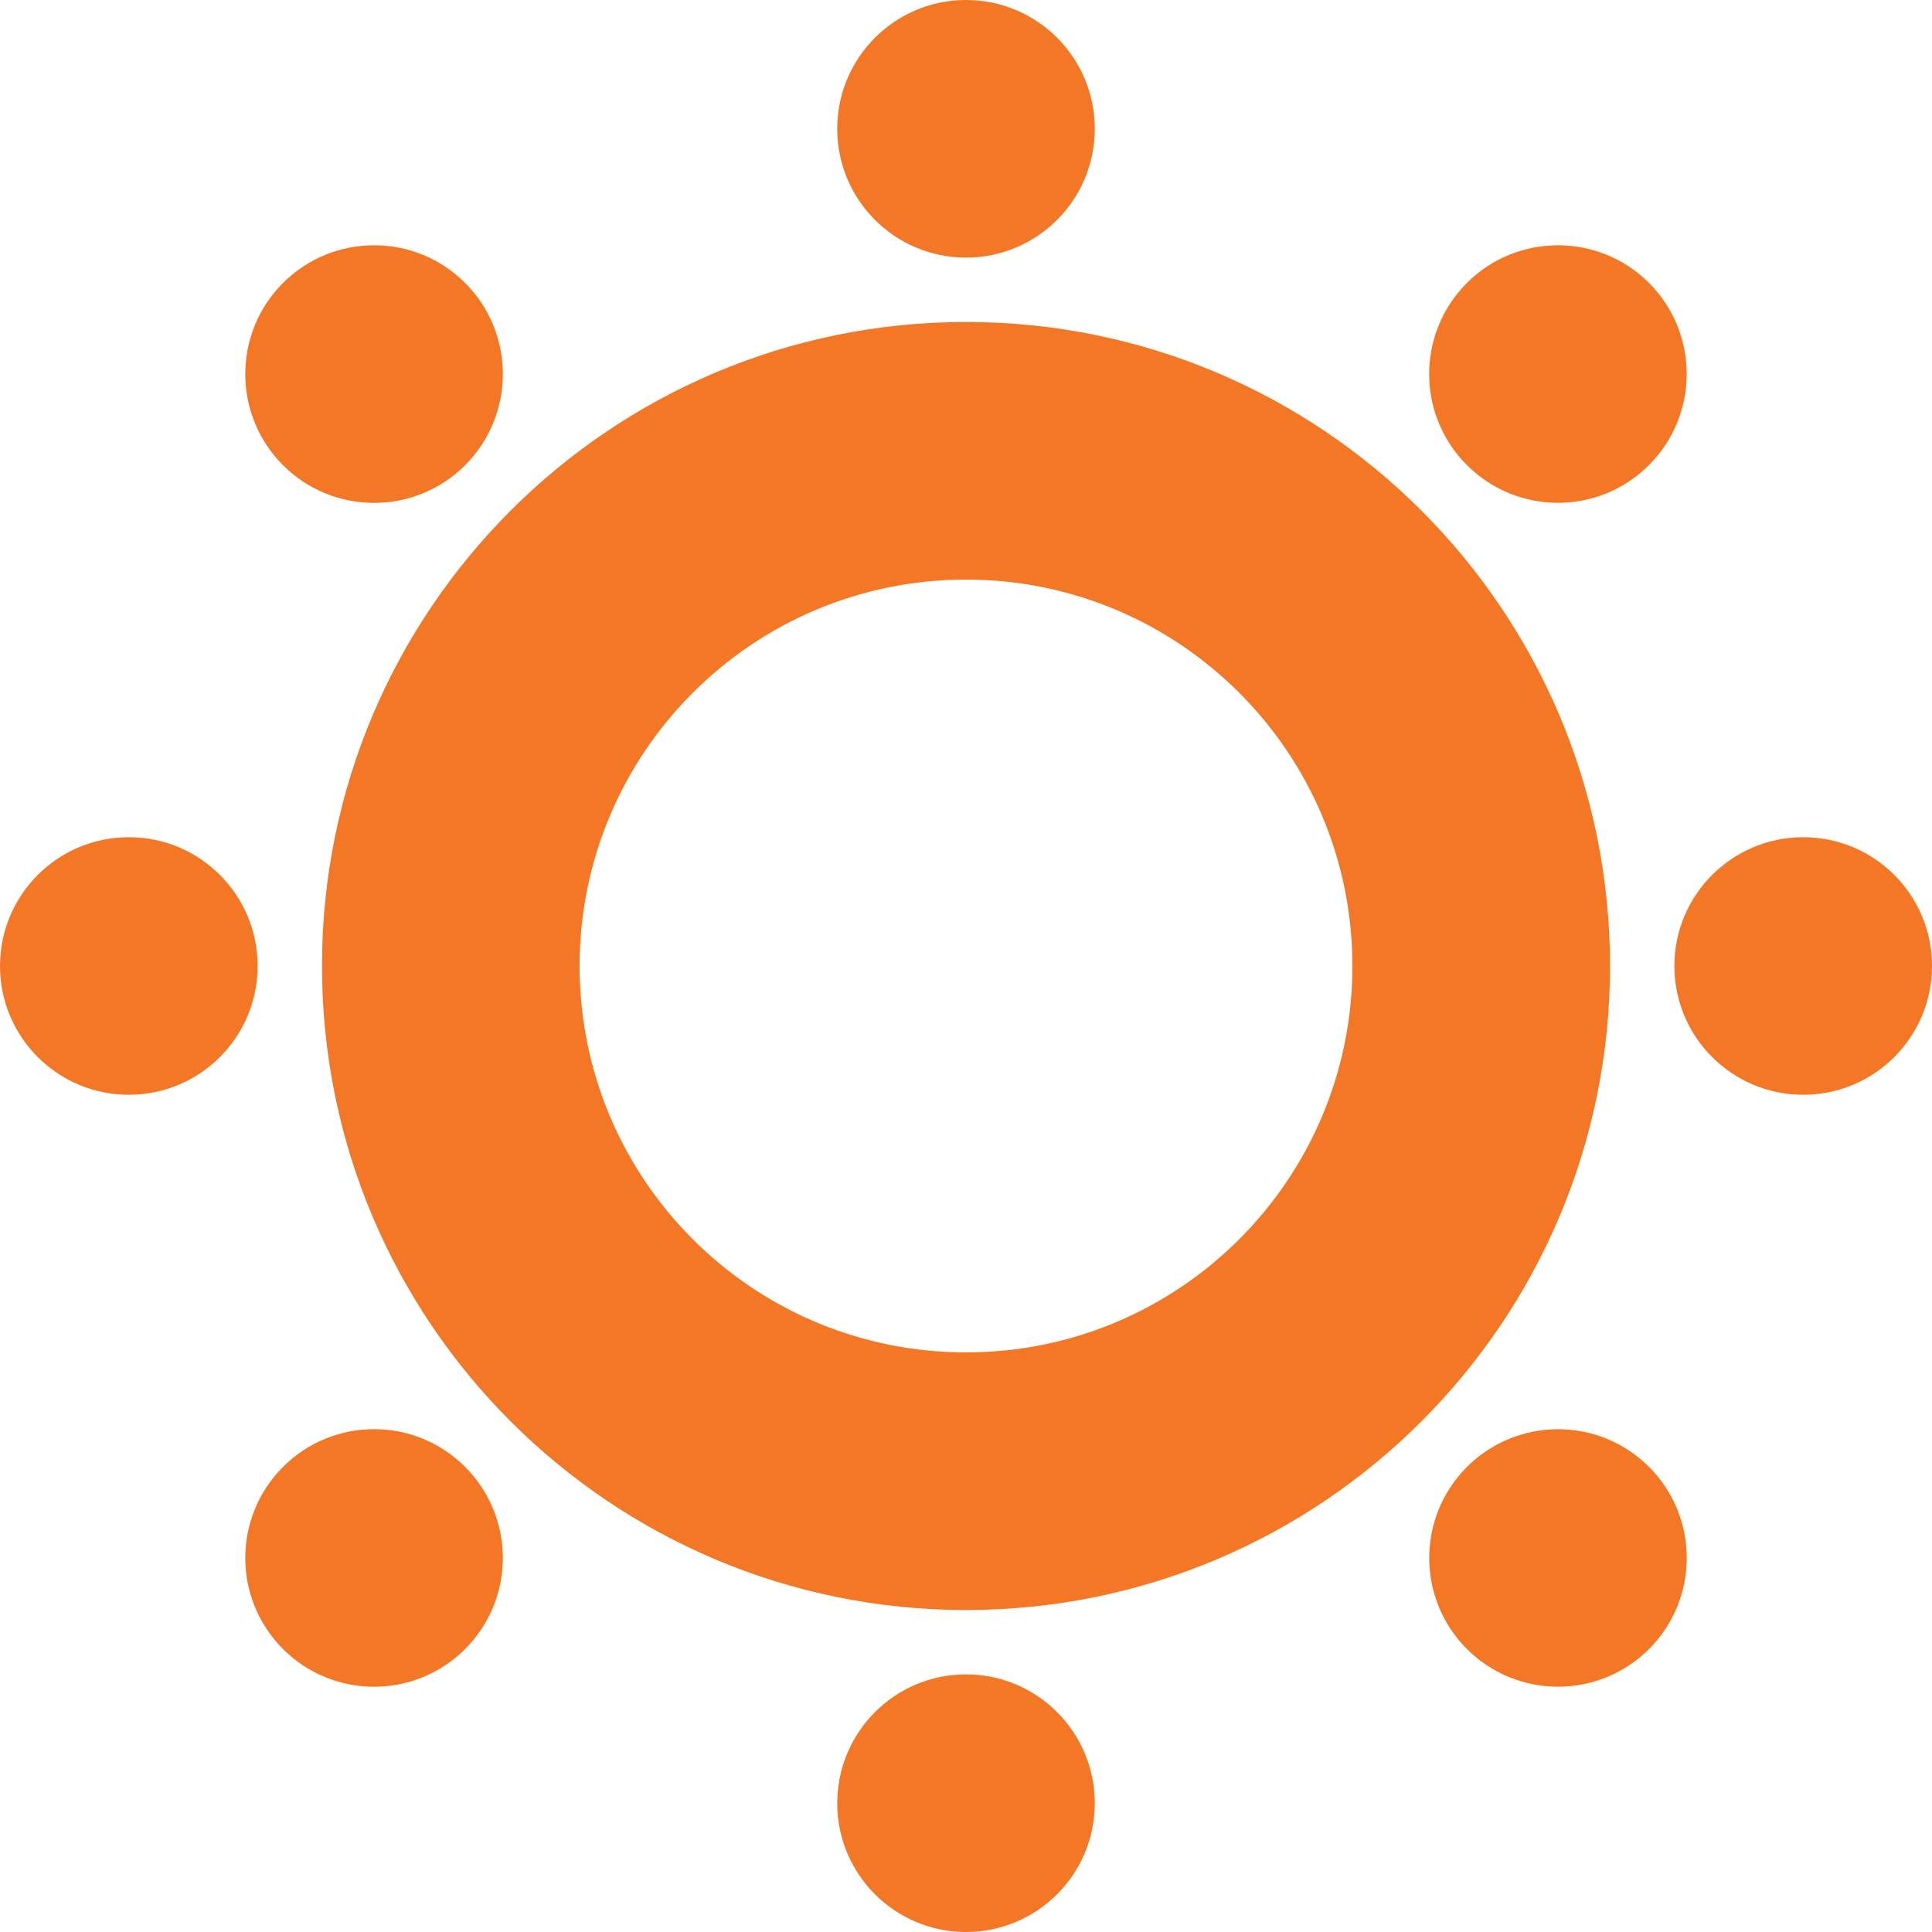 <svg width="32" height="32" viewBox="0 0 32 32" fill="none" xmlns="http://www.w3.org/2000/svg">
<path d="M16 5.333C10.109 5.333 5.333 10.109 5.333 16C5.333 21.891 10.109 26.667 16 26.667C21.891 26.667 26.667 21.891 26.667 16C26.667 10.109 21.891 5.333 16 5.333ZM16 22.4C12.465 22.4 9.6 19.536 9.6 16C9.6 12.466 12.465 9.6 16 9.6C19.535 9.6 22.4 12.466 22.4 16C22.4 19.536 19.534 22.4 16 22.4Z" fill="#F37725"/>
<path d="M16 4.267C17.178 4.267 18.133 3.312 18.133 2.133C18.133 0.955 17.178 0 16 0C14.822 0 13.867 0.955 13.867 2.133C13.867 3.312 14.822 4.267 16 4.267Z" fill="#F37725"/>
<path d="M16 32C17.178 32 18.133 31.045 18.133 29.867C18.133 28.689 17.178 27.733 16 27.733C14.822 27.733 13.867 28.689 13.867 29.867C13.867 31.045 14.822 32 16 32Z" fill="#F37725"/>
<path d="M7.704 4.687C6.871 3.854 5.52 3.854 4.687 4.687C3.854 5.52 3.854 6.87 4.687 7.705C5.52 8.538 6.871 8.538 7.704 7.705C8.537 6.87 8.537 5.52 7.704 4.687ZM27.313 24.297C28.146 25.128 28.146 26.481 27.313 27.313C26.48 28.146 25.13 28.145 24.297 27.313C23.464 26.48 23.464 25.13 24.297 24.297C25.131 23.465 26.48 23.463 27.313 24.297Z" fill="#F37725"/>
<path d="M2.133 18.133C3.312 18.133 4.267 17.178 4.267 16C4.267 14.822 3.312 13.867 2.133 13.867C0.955 13.867 0 14.822 0 16C0 17.178 0.955 18.133 2.133 18.133Z" fill="#F37725"/>
<path d="M29.867 18.133C31.045 18.133 32 17.178 32 16C32 14.822 31.045 13.867 29.867 13.867C28.689 13.867 27.733 14.822 27.733 16C27.733 17.178 28.689 18.133 29.867 18.133Z" fill="#F37725"/>
<path d="M27.312 7.703C28.145 6.87 28.145 5.52 27.313 4.687C26.48 3.854 25.129 3.854 24.296 4.687C23.464 5.52 23.462 6.87 24.296 7.703C25.13 8.537 26.48 8.537 27.312 7.703ZM7.704 27.313C6.871 28.146 5.52 28.146 4.687 27.313C3.854 26.48 3.854 25.13 4.687 24.297C5.52 23.463 6.871 23.463 7.704 24.297C8.536 25.131 8.537 26.48 7.704 27.313Z" fill="#F37725"/>
</svg>

